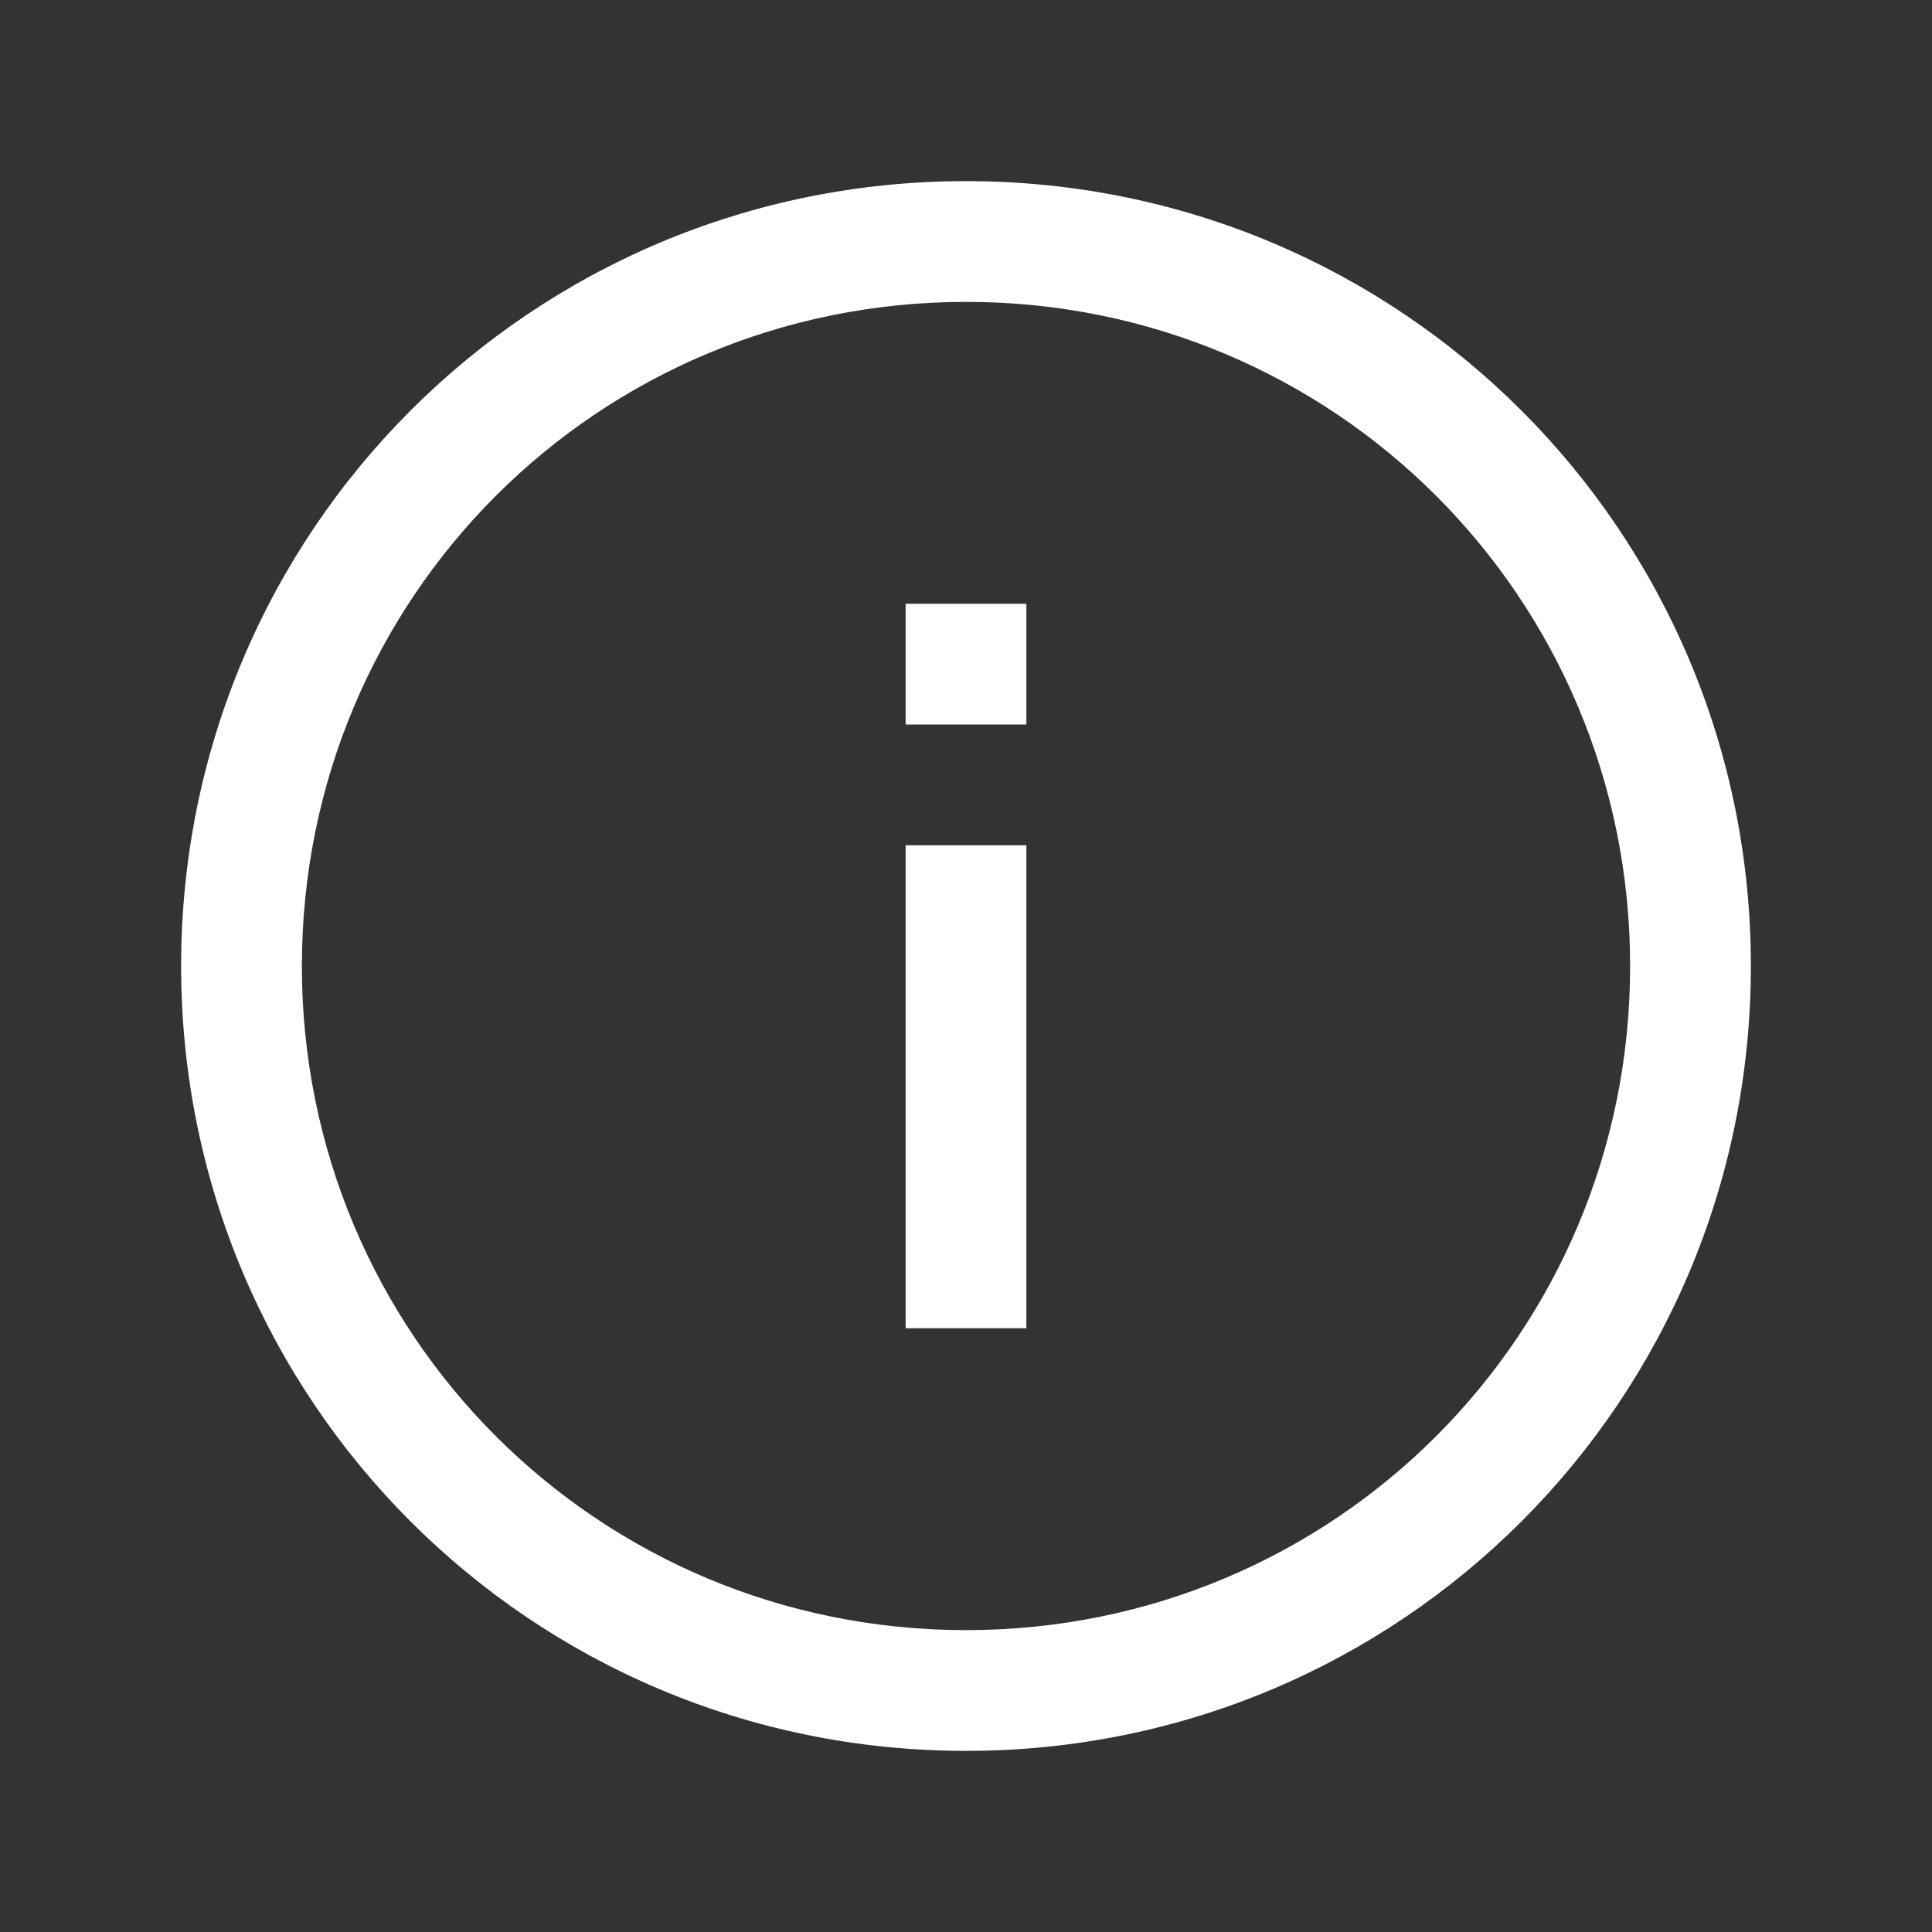 <?xml version="1.0" encoding="utf-8"?>
<!-- Generator: Adobe Illustrator 22.1.0, SVG Export Plug-In . SVG Version: 6.00 Build 0)  -->
<svg version="1.2" baseProfile="tiny" id="Layer_1" xmlns="http://www.w3.org/2000/svg" xmlns:xlink="http://www.w3.org/1999/xlink"
	 x="0px" y="0px" viewBox="0 0 32 32" xml:space="preserve">
<rect x="0" y="0" width="32" height="32" fill="#333333" stroke="none"/>
<path fill="#FFFFFF" d="M16,3C8.8,3,3,8.8,3,16s5.8,13,13,13s13-5.8,13-13S23.2,3,16,3z M16,5c6.1,0,11,4.9,11,11s-4.9,11-11,11
	S5,22.1,5,16S9.9,5,16,5z M15,10v2h2v-2H15z M15,14v8h2v-8H15z"/>
</svg>
